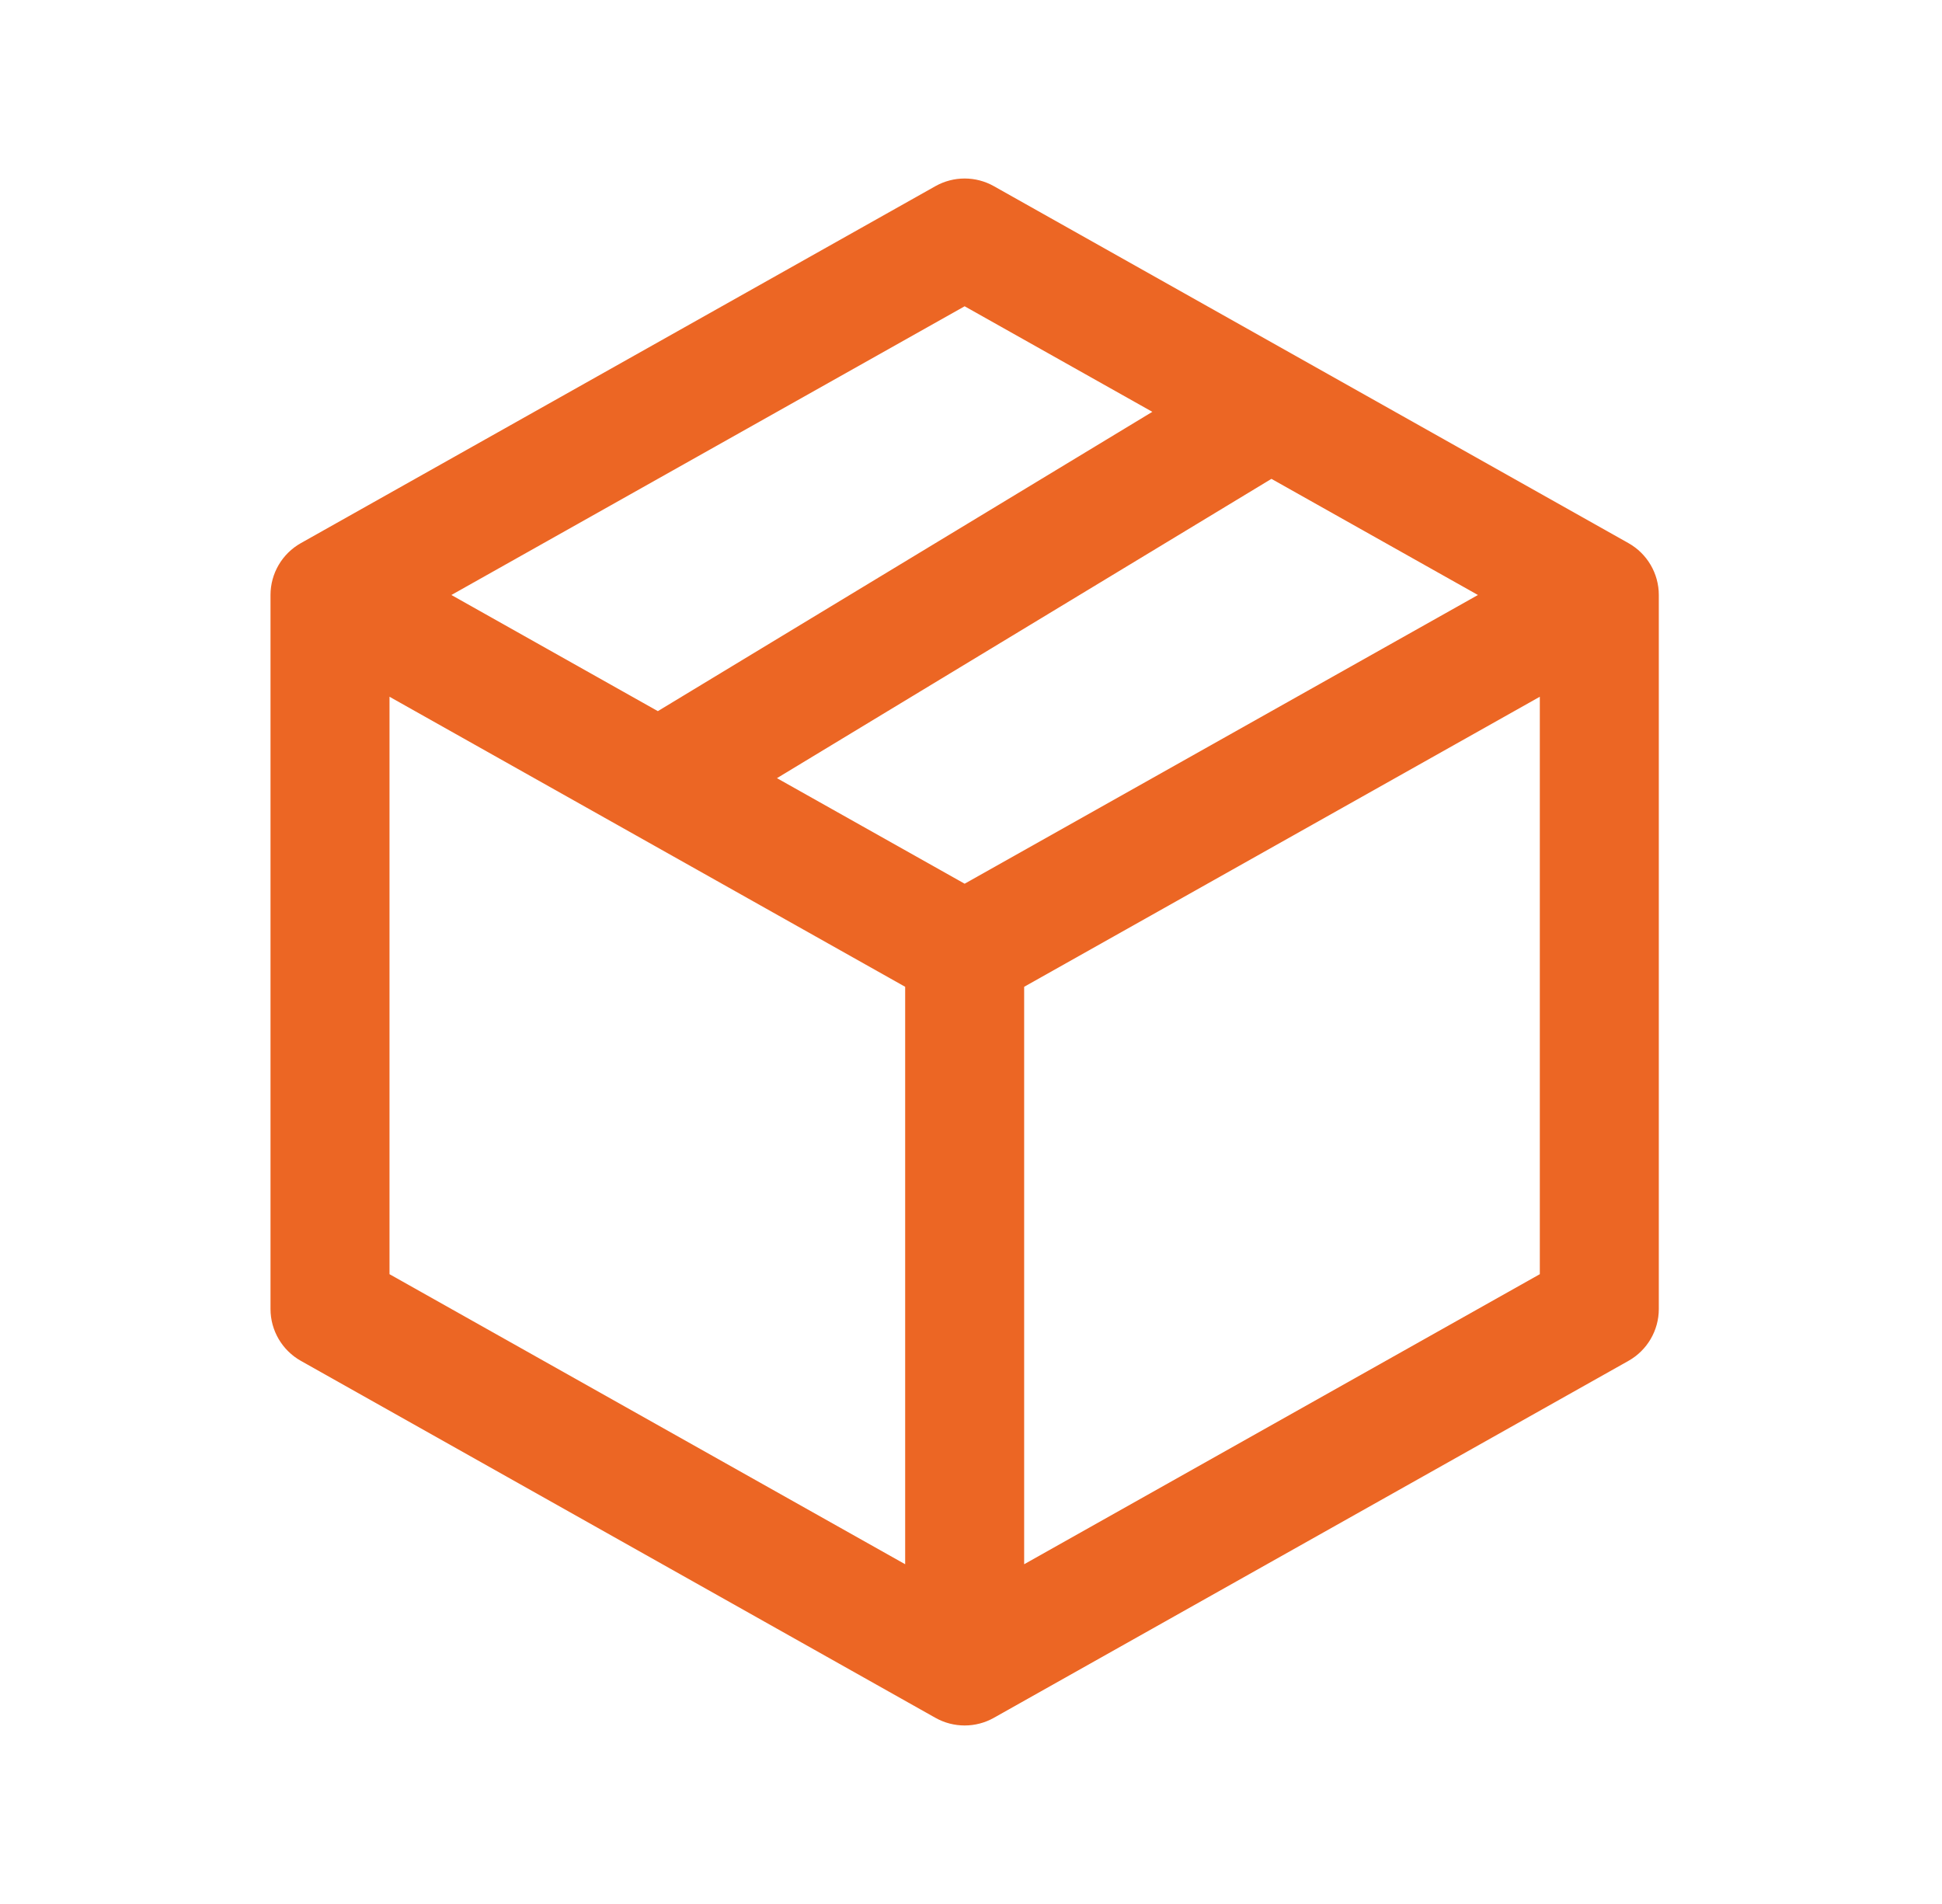 <svg width="51" height="50" viewBox="0 0 51 50" fill="none" xmlns="http://www.w3.org/2000/svg">
<path fill-rule="evenodd" clip-rule="evenodd" d="M24.567 4.888C25.043 4.621 25.624 4.621 26.099 4.888L42.766 14.263C43.258 14.54 43.563 15.06 43.563 15.625V34.375C43.563 34.94 43.258 35.46 42.766 35.737L26.099 45.112C25.624 45.379 25.043 45.379 24.567 45.112L7.901 35.737C7.409 35.46 7.104 34.94 7.104 34.375V15.625C7.104 15.06 7.409 14.54 7.901 14.263L24.567 4.888ZM10.229 18.297L23.771 25.914V41.078L10.229 33.461V18.297ZM26.896 41.078L40.438 33.461V18.297L26.896 25.914V41.078ZM25.333 23.207L38.813 15.625L33.39 12.575L20.404 20.435L25.333 23.207ZM17.276 18.675L30.262 10.815L25.333 8.043L11.854 15.625L17.276 18.675Z" fill="#EC6624"/>
</svg>
